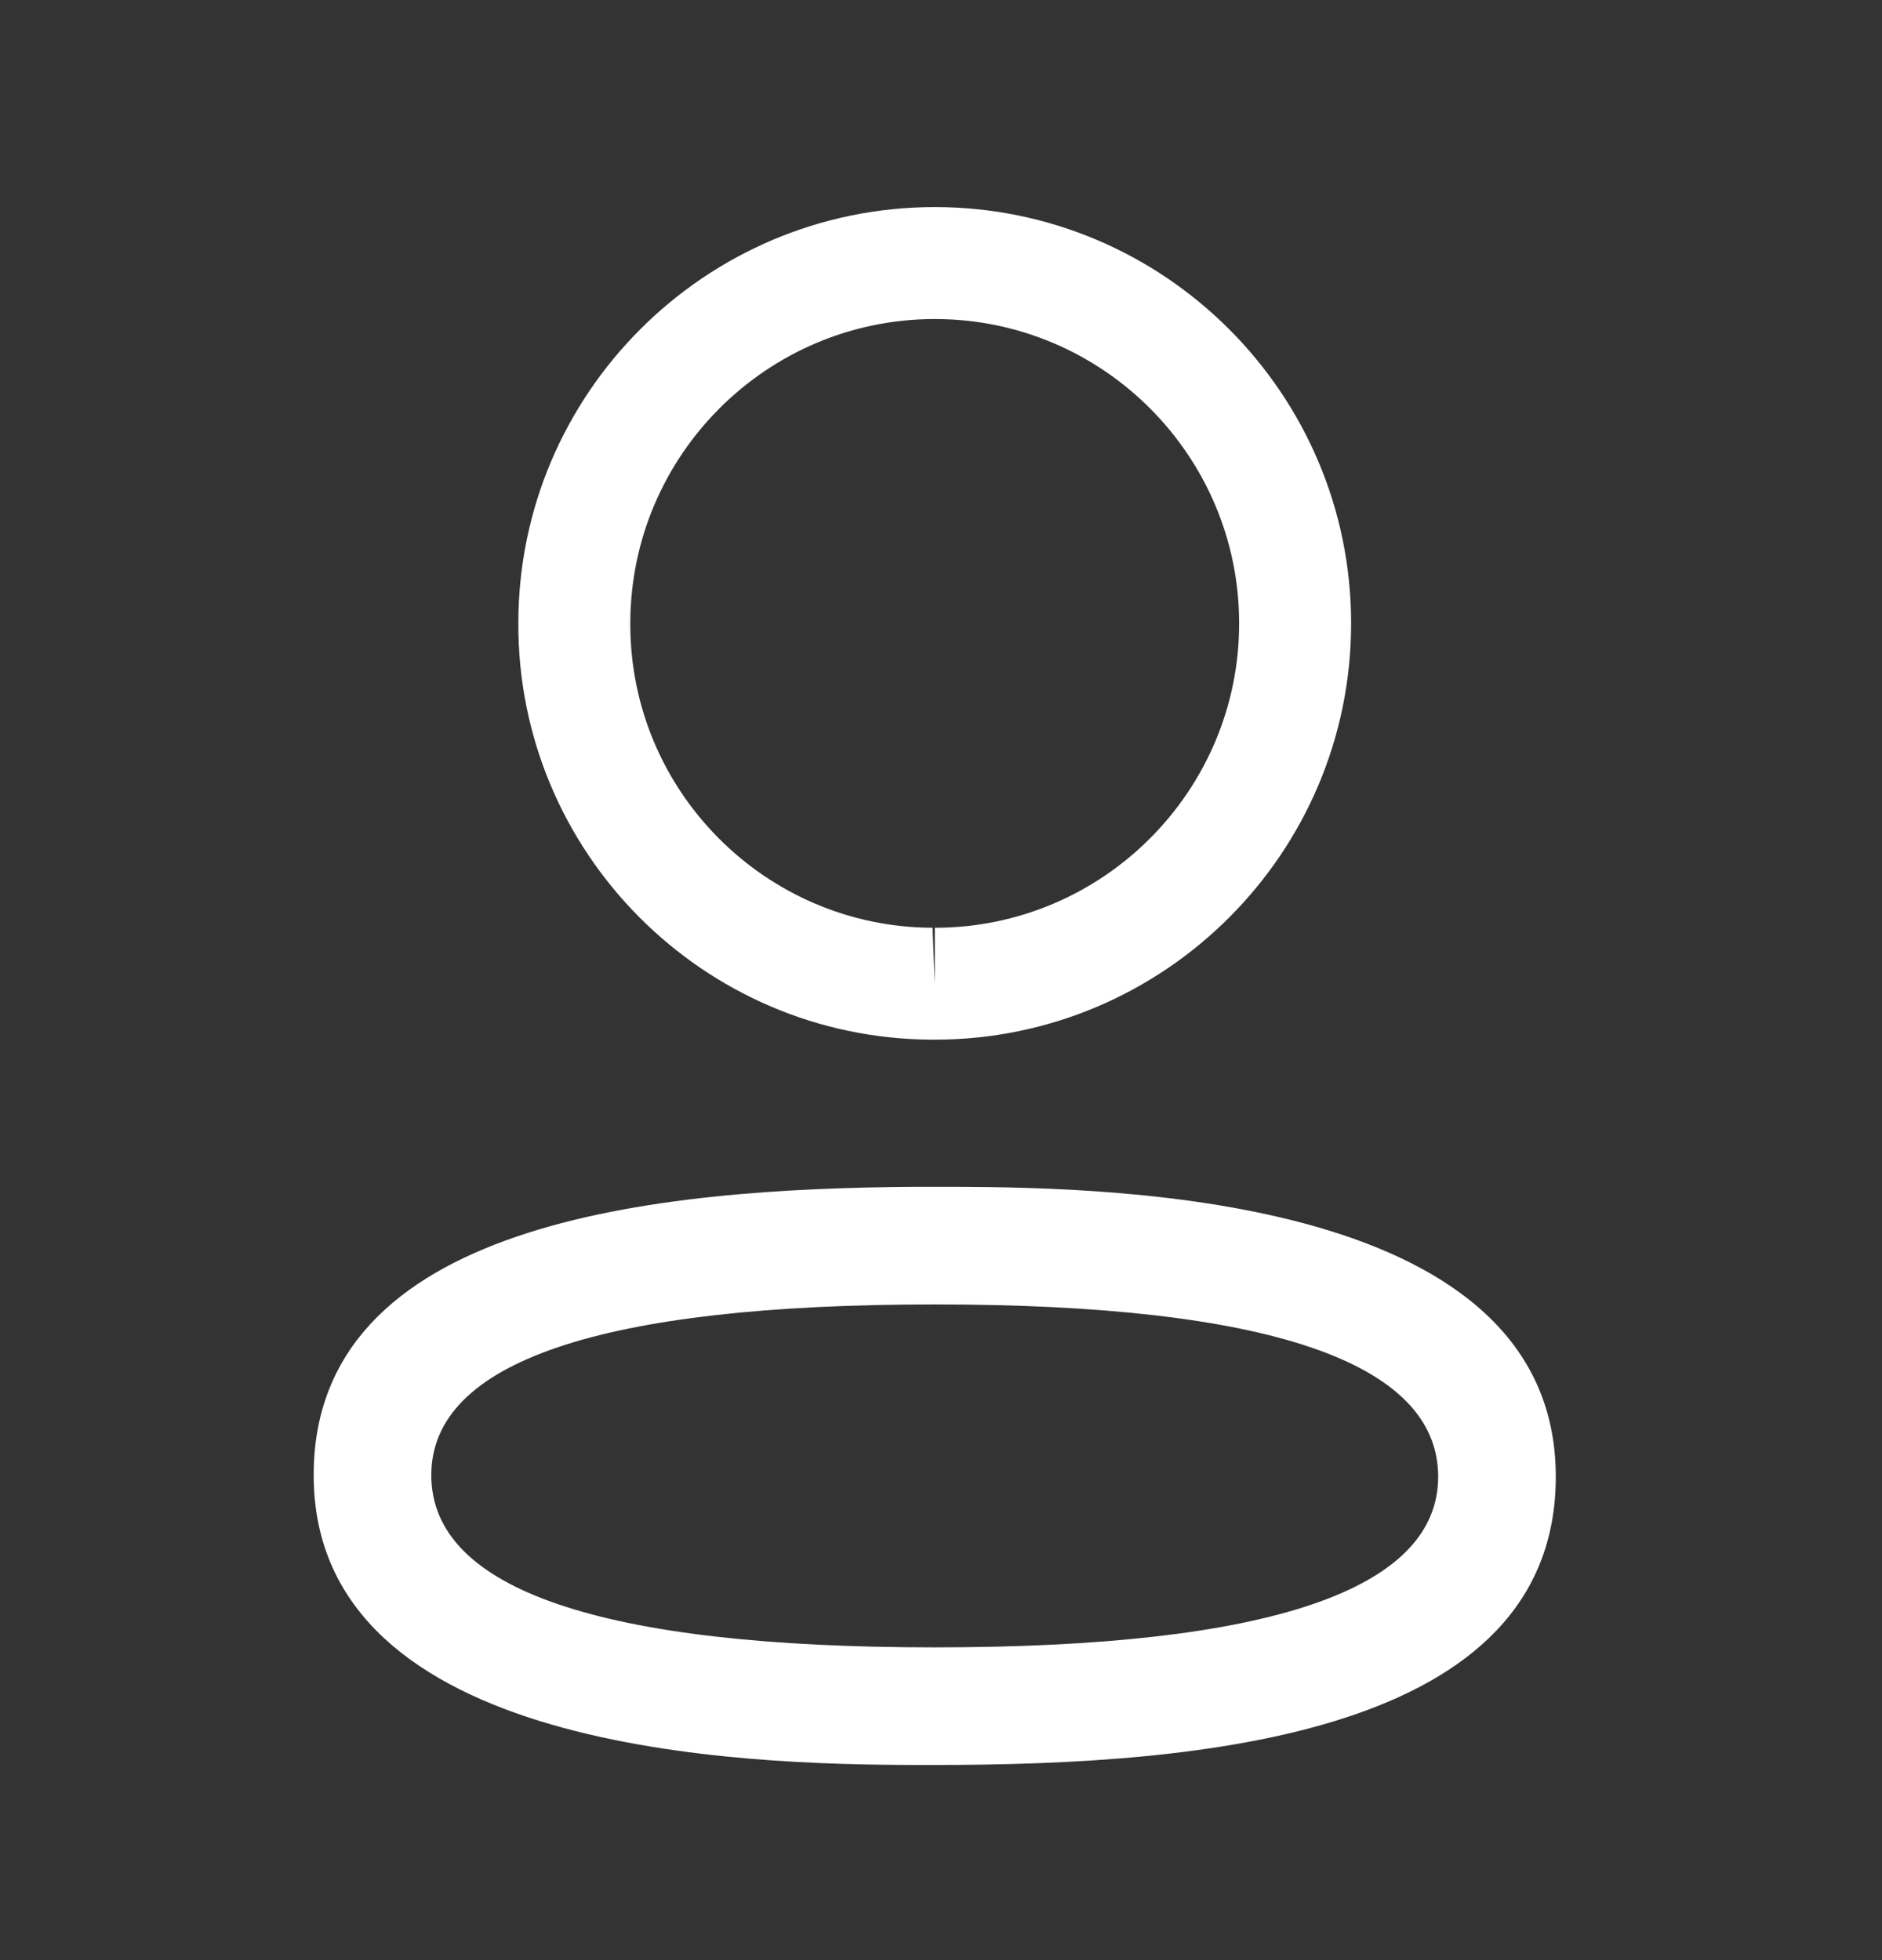 <svg width="24" height="25" viewBox="0 0 24 25" fill="none" xmlns="http://www.w3.org/2000/svg">
<rect x="0" y="0" width="24" height="25" fill="#333333" stroke="none"/>
<path fill-rule="evenodd" clip-rule="evenodd" d="M19.84 18.834C19.84 22.13 15.32 22.511 11.921 22.511L11.678 22.511C9.512 22.506 4 22.369 4 18.814C4 15.585 8.338 15.154 11.711 15.137L12.164 15.137C14.33 15.143 19.84 15.279 19.84 18.834ZM11.921 16.637C7.66 16.637 5.5 17.369 5.5 18.814C5.5 20.272 7.66 21.011 11.921 21.011C16.181 21.011 18.34 20.279 18.34 18.834C18.34 17.376 16.181 16.637 11.921 16.637ZM11.921 2.641C14.849 2.641 17.23 5.023 17.23 7.951C17.23 10.879 14.849 13.26 11.921 13.26H11.889C8.967 13.251 6.6 10.868 6.61 7.948C6.61 5.023 8.992 2.641 11.921 2.641ZM11.921 4.069C9.78 4.069 8.038 5.81 8.038 7.951C8.031 10.085 9.76 11.825 11.892 11.833L11.921 12.547V11.833C14.061 11.833 15.802 10.091 15.802 7.951C15.802 5.81 14.061 4.069 11.921 4.069Z" fill="white"/>
</svg>
